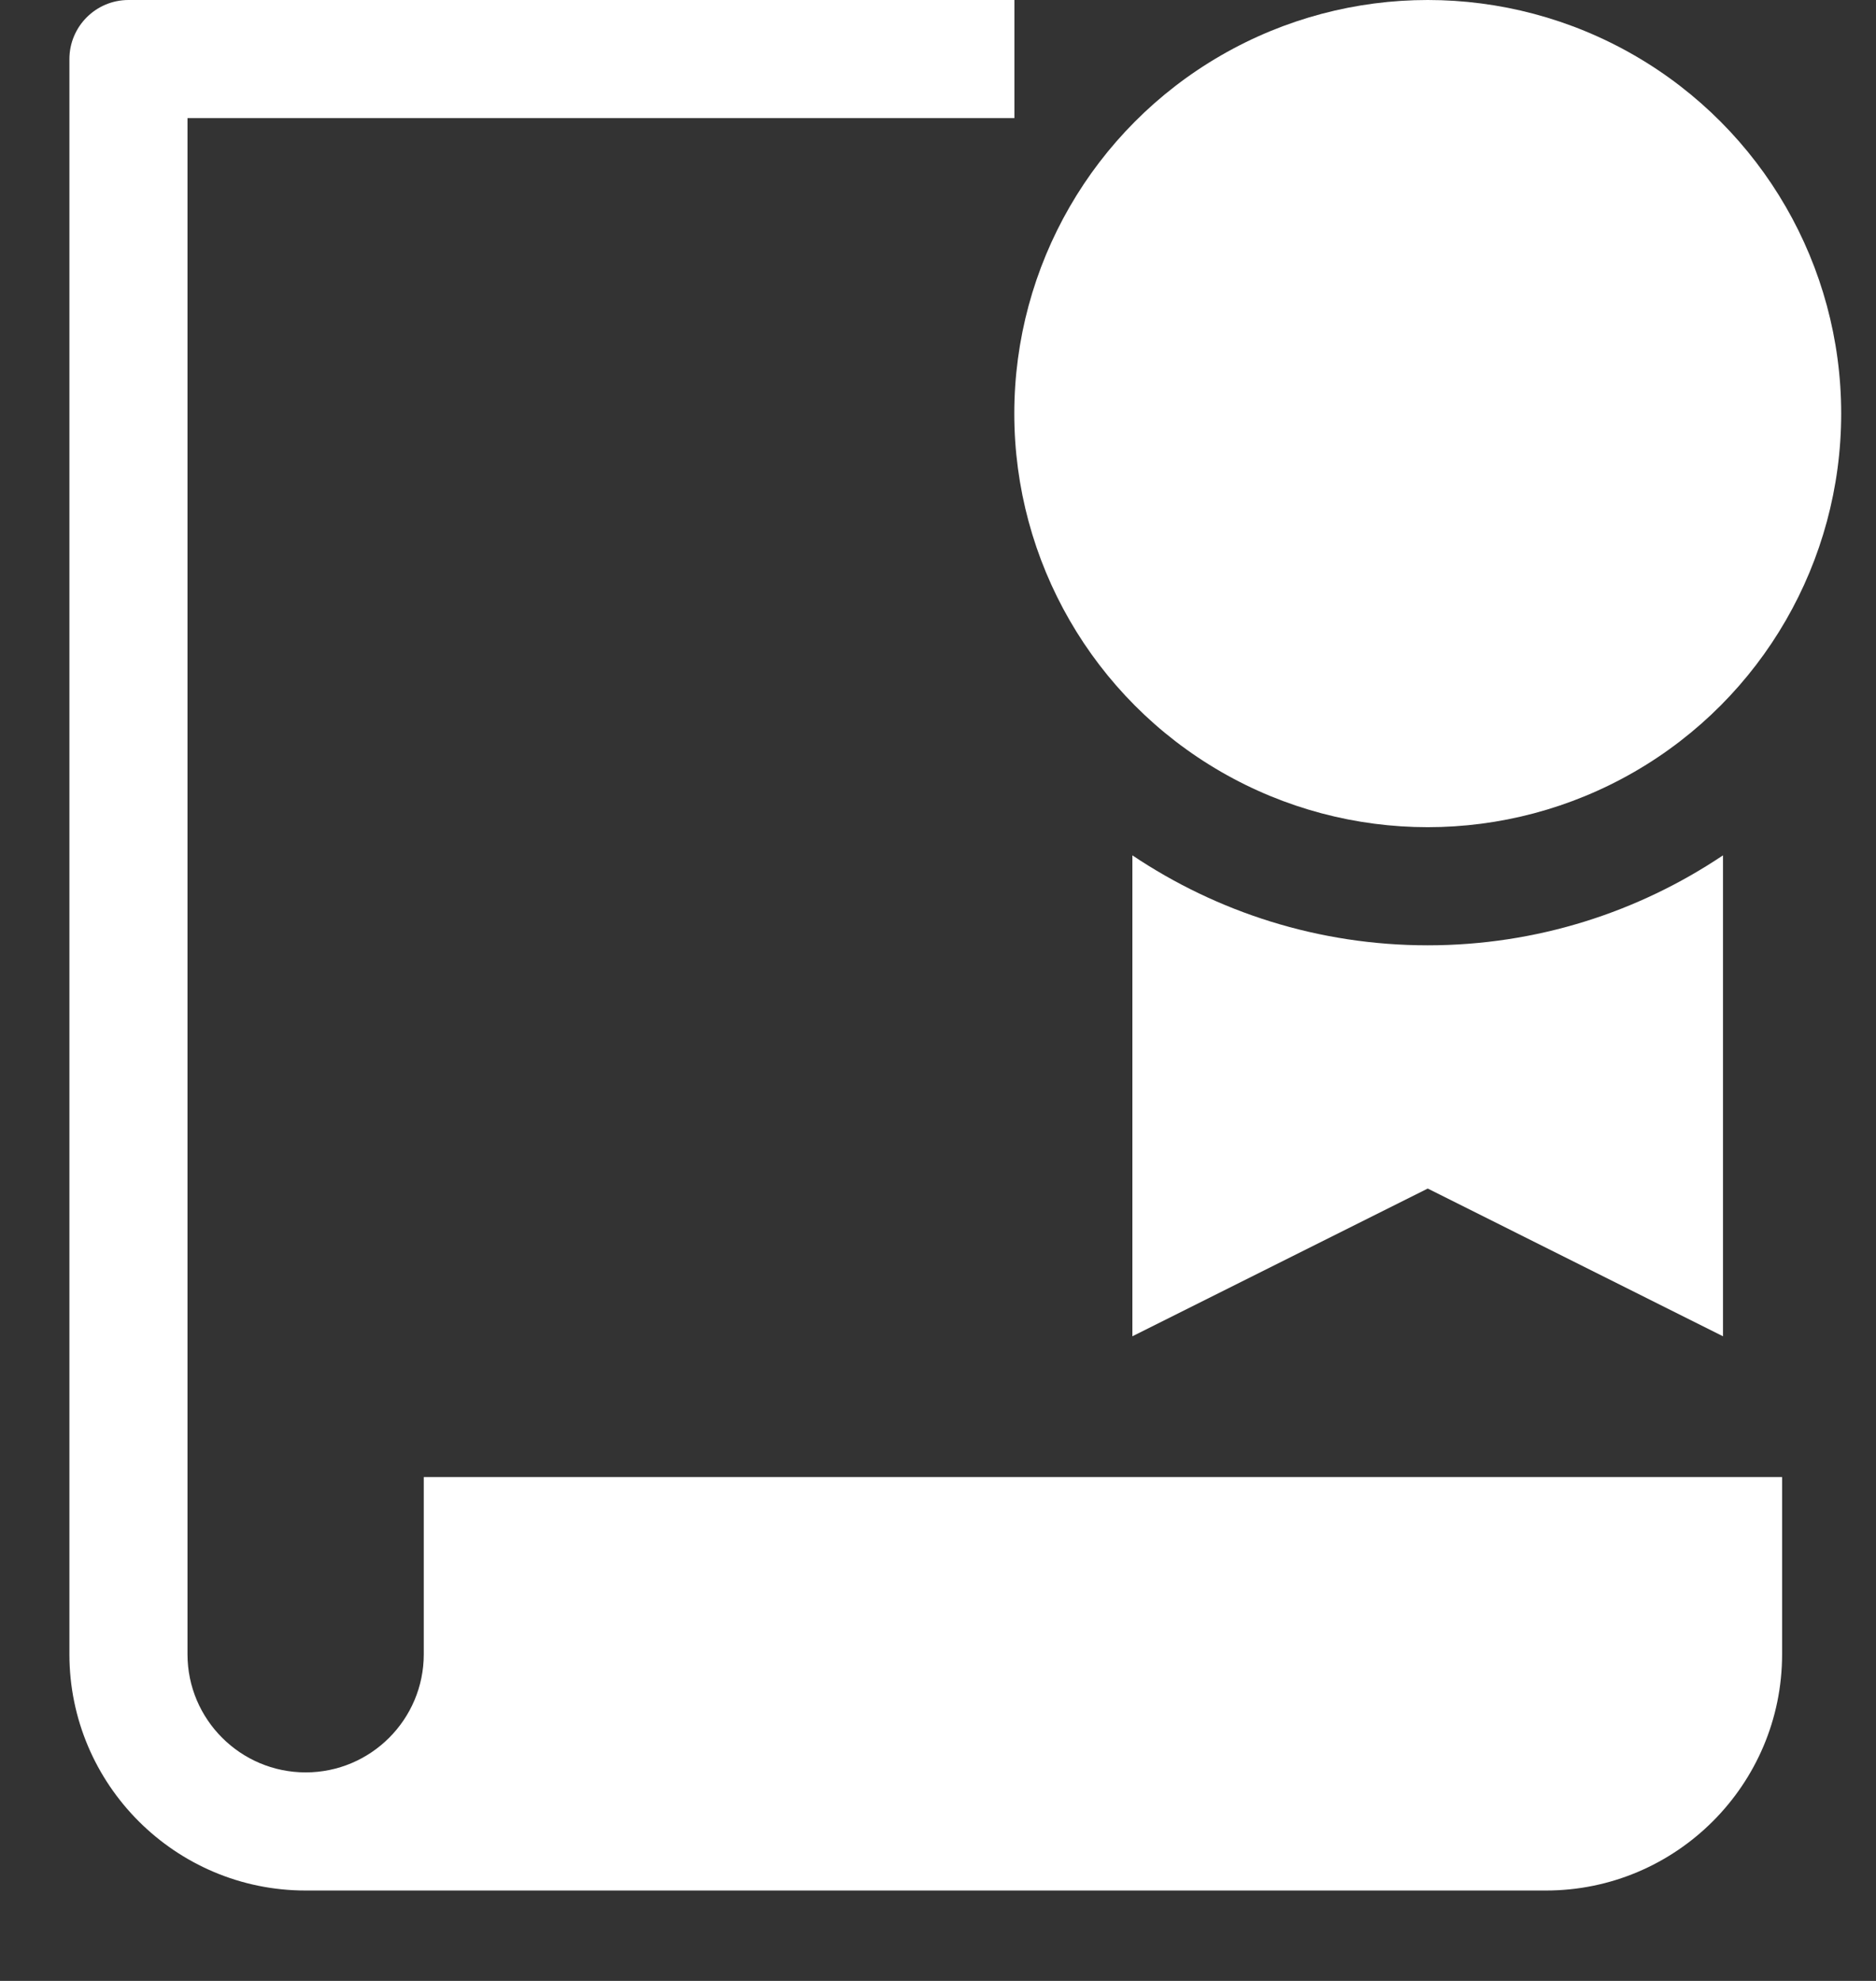 <svg width="18" height="19" viewBox="0 0 18 19" fill="none" xmlns="http://www.w3.org/2000/svg">
<rect x="0" y="0" width="18" height="19" fill="#333333" stroke="none"/>
<path d="M4.066 14.167V15.867C4.066 16.492 3.558 17 2.933 17C2.308 17 1.799 16.492 1.799 15.867V1.133H9.733V0H1.233C0.92 0 0.666 0.254 0.666 0.567V15.867C0.666 17.117 1.683 18.133 2.933 18.133H14.833C16.083 18.133 17.099 17.117 17.099 15.867V14.167H4.066Z" fill="white"/>
<path d="M13.699 9.067C12.651 9.067 11.676 8.748 10.865 8.204V12.817L13.699 11.4L16.532 12.817V8.204C15.721 8.748 14.746 9.067 13.699 9.067Z" fill="white"/>
<circle cx="13.699" cy="3.967" r="3.967" fill="white"/>
</svg>
